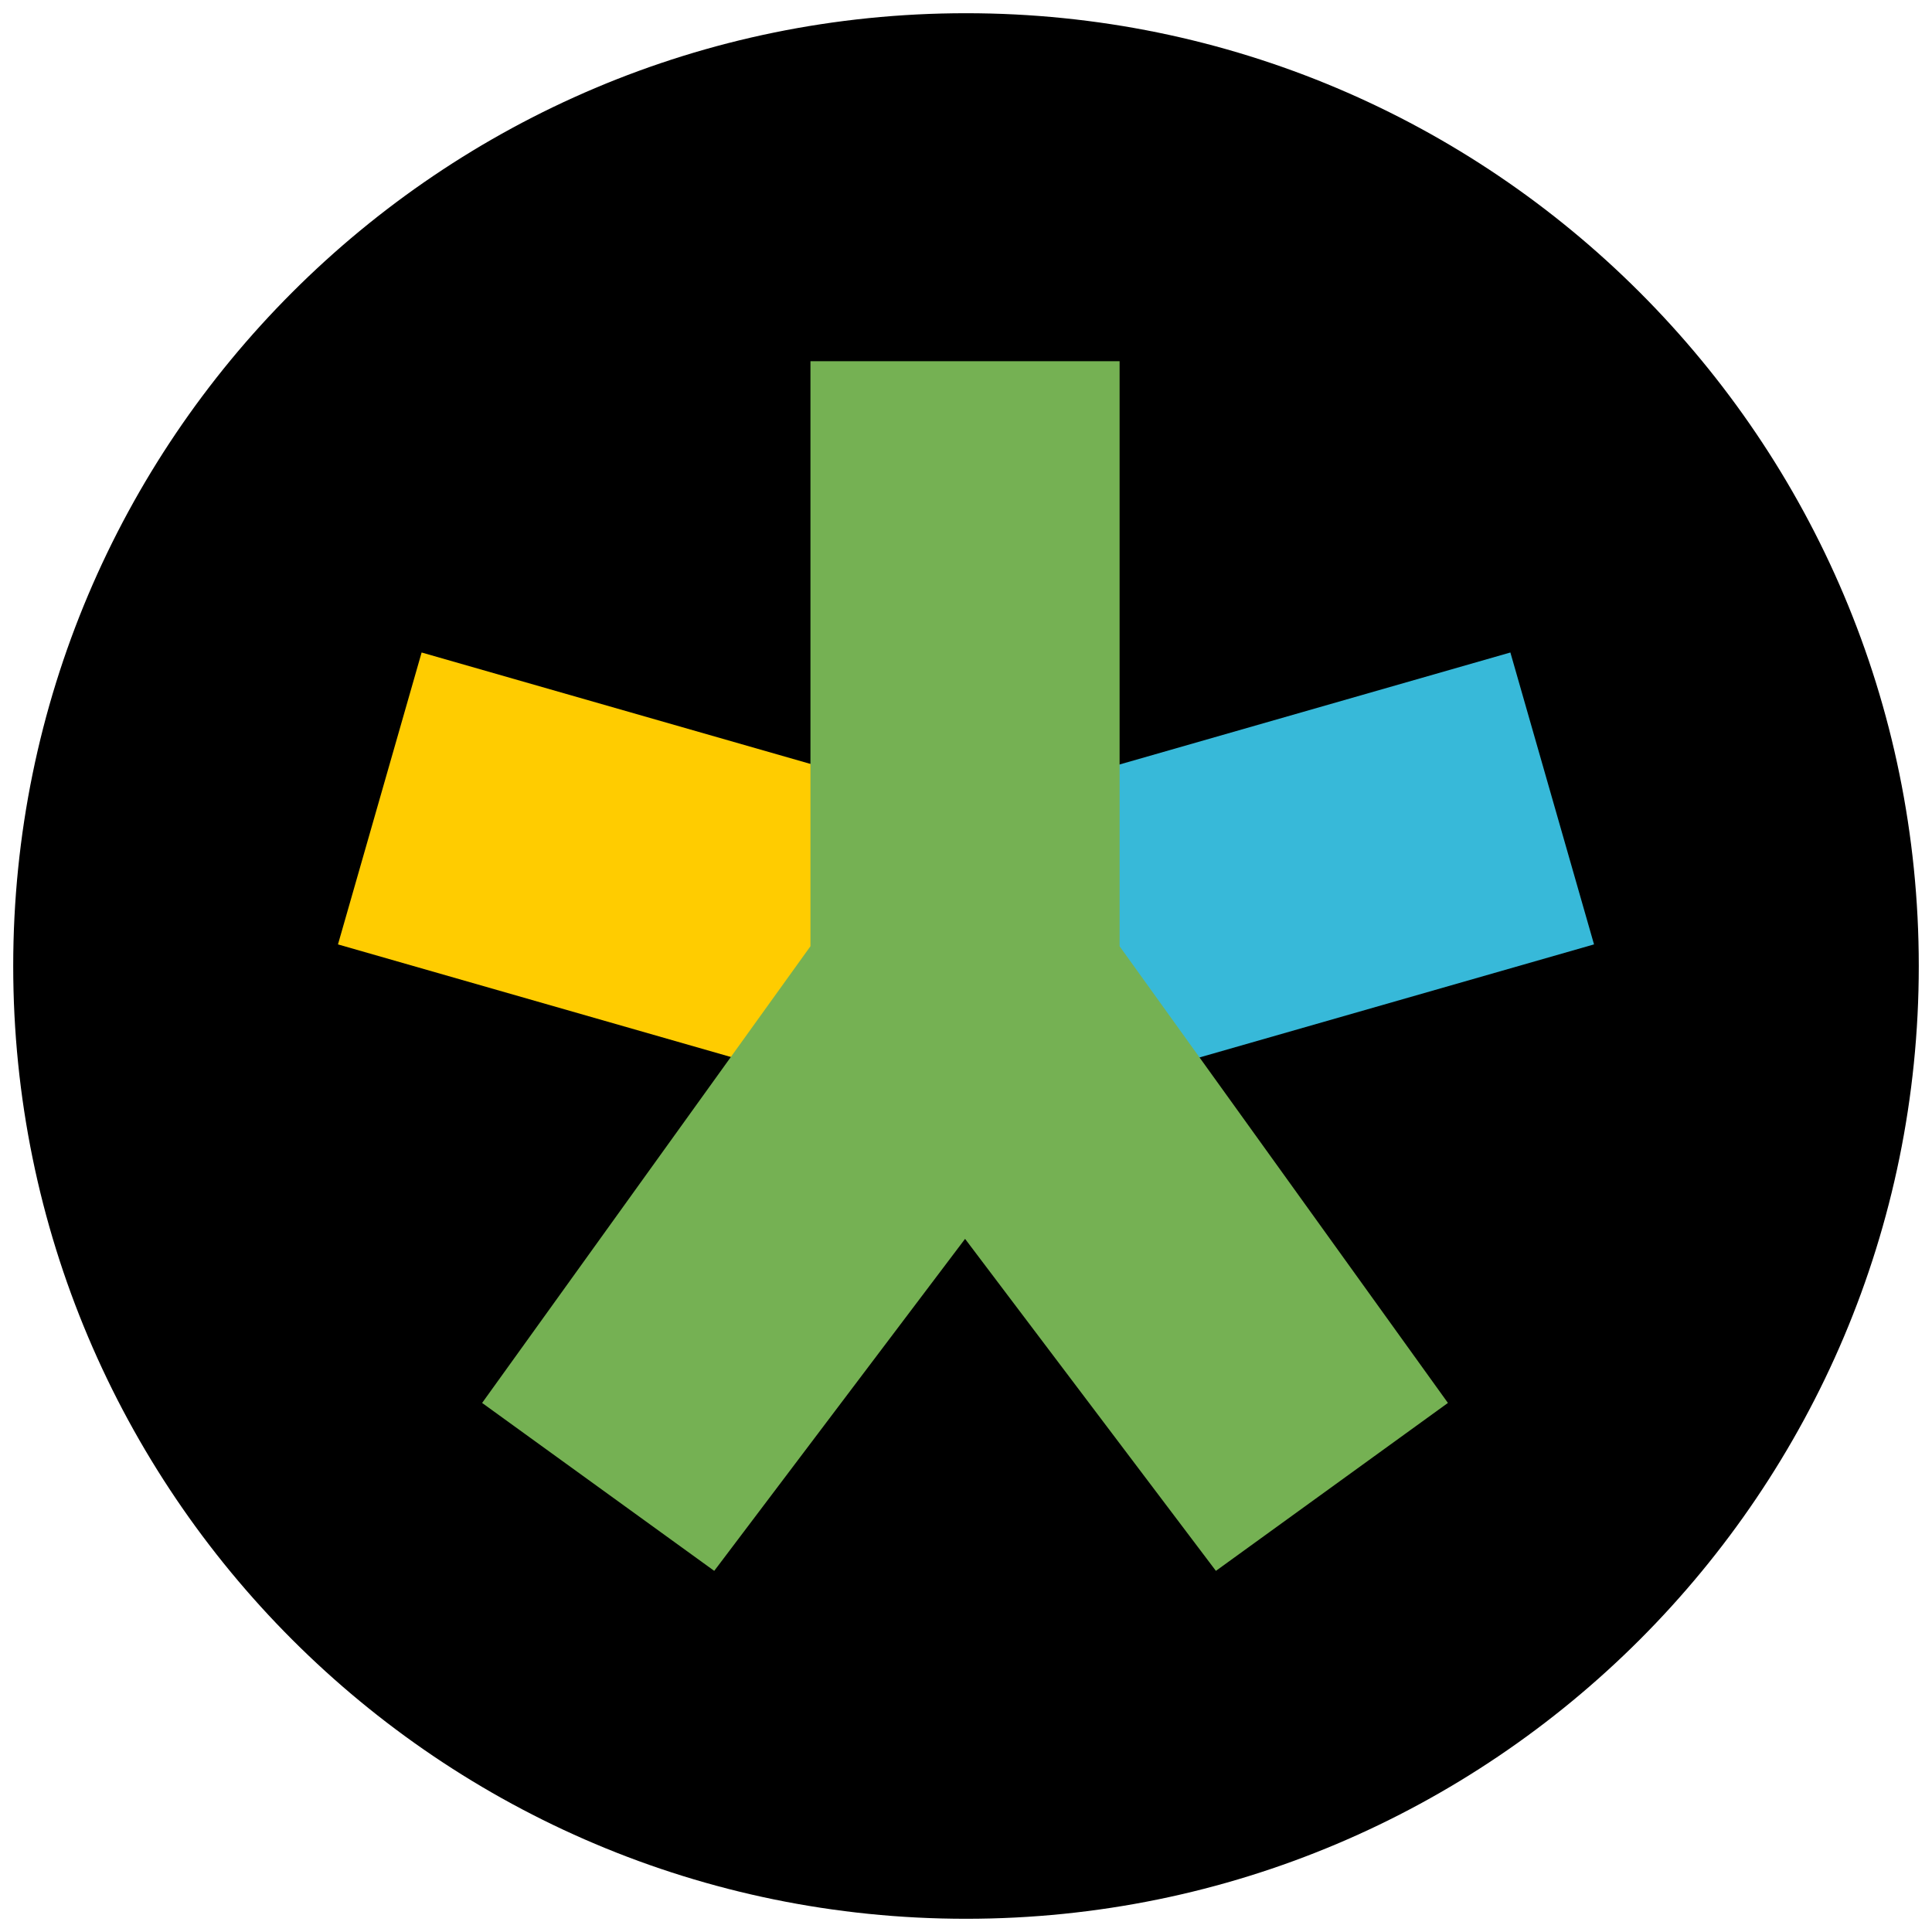 <?xml version="1.0" encoding="UTF-8" standalone="no"?>
<!-- Created with Inkscape (http://www.inkscape.org/) -->

<svg
   xmlns:dc="http://purl.org/dc/elements/1.1/"
   xmlns:cc="http://creativecommons.org/ns#"
   xmlns:rdf="http://www.w3.org/1999/02/22-rdf-syntax-ns#"
   xmlns:svg="http://www.w3.org/2000/svg"
   xmlns="http://www.w3.org/2000/svg"
   xmlns:sodipodi="http://sodipodi.sourceforge.net/DTD/sodipodi-0.dtd"
   xmlns:inkscape="http://www.inkscape.org/namespaces/inkscape"
   width="657.571"
   height="657.571"
   id="svg3010"
   version="1.1"
   inkscape:version="0.48.4 r9939"
   sodipodi:docname="framasphere_icon.svg"
   inkscape:export-filename="/home/berengere/Documents/Loxodonta/SiteWeb/css/google_icon.png"
   inkscape:export-xdpi="6.9383264"
   inkscape:export-ydpi="6.9383264">
  <defs
     id="defs3012">
    <clipPath
       clipPathUnits="userSpaceOnUse"
       id="clipPath3796">
      <path
         d="m 576.604,169.578 c -17.464,9.379 -36.231,15.721 -55.931,18.572 20.108,-14.598 35.548,-37.701 42.817,-65.24 -18.817,13.51 -39.658,23.329 -61.838,28.612 -17.762,-22.918 -43.071,-37.235 -71.081,-37.235 -53.776,0 -97.381,52.797 -97.381,117.916 0,9.242 0.864,18.242 2.526,26.876 -80.931,-4.923 -152.687,-51.865 -200.714,-123.212 -8.384,17.42 -13.186,37.674 -13.186,59.287 0,40.907 17.187,77.003 43.319,98.15 -15.965,-0.613 -30.98,-5.92 -44.107,-14.751 -0.009,0.494 -0.009,0.988 -0.009,1.486 0,57.133 33.569,104.789 78.115,115.626 -8.171,2.69 -16.775,4.138 -25.656,4.138 -6.274,0 -12.376,-0.741 -18.324,-2.122 12.393,46.85 48.358,80.945 90.971,81.892 -33.33,31.633 -75.318,50.485 -120.942,50.485 -7.862,0 -15.613,-0.559 -23.231,-1.656 43.094,33.465 94.28,52.984 149.273,52.984 179.118,0 277.064,-179.681 277.064,-335.513 0,-5.108 -0.095,-10.195 -0.28,-15.255 19.03,-16.624 35.538,-37.394 48.594,-61.041 z"
         style="fill:#800000;fill-opacity:1;fill-rule:nonzero;stroke:none"
         id="path3798"
         inkscape:connector-curvature="0"
         sodipodi:nodetypes="ccccssccsccscsccscsscc"
         clip-path="none" />
    </clipPath>
    <clipPath
       clipPathUnits="userSpaceOnUse"
       id="clipPath3813">
      <path
         d="m 582.11,156.799 c -21.645,6.098 -44.903,10.221 -69.318,12.075 24.92,-9.492 44.056,-24.513 53.065,-42.419 -23.321,8.784 -49.15,15.168 -76.638,18.604 -22.014,-14.901 -53.38,-24.21 -88.095,-24.21 -66.647,0 -120.689,34.329 -120.689,76.669 0,6.009 1.071,11.861 3.131,17.475 C 183.264,211.792 94.333,181.27 34.811,134.881 24.421,146.207 18.469,159.376 18.469,173.429 c 0,26.598 21.301,50.067 53.687,63.817 -19.786,-0.399 -38.394,-3.849 -54.664,-9.591 -0.011,0.321 -0.011,0.642 -0.011,0.966 0,37.148 41.604,68.133 96.812,75.18 -10.126,1.749 -20.79,2.691 -31.797,2.691 -7.775,0 -15.338,-0.482 -22.71,-1.38 15.36,30.462 59.933,52.63 112.745,53.246 -41.307,20.568 -93.345,32.825 -149.889,32.825 -9.744,0 -19.35,-0.363 -28.791,-1.077 53.408,21.759 116.845,34.45 185.002,34.45 221.99,0 343.38,-116.828 343.38,-218.15 0,-3.321 -0.118,-6.628 -0.348,-9.919 23.585,-10.809 44.044,-24.313 60.224,-39.689 z"
         style="fill:#800000;fill-opacity:1;fill-rule:nonzero;stroke:none"
         id="path3815"
         inkscape:connector-curvature="0"
         sodipodi:nodetypes="ccccssccsccscsccscsscc"
         clip-path="none" />
    </clipPath>
    <clipPath
       clipPathUnits="userSpaceOnUse"
       id="clipPath3837">
      <path
         d="m 580.787,165.994 c -18.839,8.355 -39.083,14.004 -60.333,16.544 21.69,-13.004 38.345,-33.584 46.186,-58.115 -20.297,12.035 -42.779,20.781 -66.704,25.488 -19.16,-20.415 -46.46,-33.169 -76.675,-33.169 -58.007,0 -105.044,47.031 -105.044,105.039 0,8.232 0.932,16.25 2.725,23.941 -87.3,-4.385 -164.703,-46.201 -216.509,-109.756 -9.043,15.518 -14.224,33.56 -14.224,52.812 0,36.44 18.54,68.594 46.728,87.431 -17.221,-0.546 -33.417,-5.274 -47.578,-13.14 -0.01,0.44 -0.01,0.88 -0.01,1.324 0,50.894 36.211,93.345 84.262,102.999 -8.814,2.396 -18.095,3.686 -27.675,3.686 -6.768,0 -13.35,-0.66 -19.766,-1.89 13.369,41.734 52.164,72.105 98.13,72.949 -35.953,28.179 -81.245,44.971 -130.459,44.971 -8.481,0 -16.841,-0.498 -25.059,-1.475 46.485,29.81 101.699,47.197 161.02,47.197 193.214,0 298.867,-160.059 298.867,-298.872 0,-4.55 -0.102,-9.081 -0.302,-13.589 20.527,-14.809 38.335,-33.31 52.417,-54.375 z"
         style="fill:#800000;fill-opacity:1;fill-rule:nonzero;stroke:none"
         id="path3839"
         inkscape:connector-curvature="0"
         sodipodi:nodetypes="ccccssccsccscsccscsscc"
         clip-path="none" />
    </clipPath>
    <clipPath
       clipPathUnits="userSpaceOnUse"
       id="clipPath4467">
      <path
         id="path4469"
         style="fill:#100f0d;fill-opacity:1;fill-rule:evenodd;stroke:none"
         d="m 167.915,214.64 c 32.337,0 52.472,-20.573 52.472,-46.27 -0.602,-26.26 -20.134,-46.258 -51.855,-46.258 -31.735,0 -52.472,19.998 -52.472,46.258 0,25.697 20.127,46.27 51.254,46.27 l 0.602,0 0,0 z m 46.367,304.28 0,-267.737 -92.741,0 0,267.737 92.741,0 0,0"
         inkscape:connector-curvature="0" />
    </clipPath>
    <clipPath
       clipPathUnits="userSpaceOnUse"
       id="clipPath4461">
      <path
         id="path4463"
         style="fill:#100f0d;fill-opacity:1;fill-rule:evenodd;stroke:none"
         d="m 132.143,214.441 c 19.147,0 31.069,-21.442 31.069,-48.223 -0.356,-27.369 -11.922,-48.211 -30.704,-48.211 -18.791,0 -31.069,20.842 -31.069,48.211 0,26.781 11.917,48.223 30.347,48.223 l 0.356,0 0,0 z m 27.454,317.123 0,-279.038 -54.912,0 0,279.038 54.912,0 0,0"
         inkscape:connector-curvature="0" />
    </clipPath>
    <clipPath
       clipPathUnits="userSpaceOnUse"
       id="clipPath5184">
      <path
         id="path5186"
         style="fill:#100f0d;fill-opacity:1;fill-rule:nonzero;stroke:none"
         d="m 197.763,530.914 c -54.096,0 -93.163,-34.249 -93.163,-75.379 0,-40.314 48.458,-73.873 102.554,-73.288 12.622,0.131 24.385,2.165 35.067,5.621 29.365,20.421 50.431,31.96 56.373,55.231 1.118,4.722 1.724,9.574 1.724,14.535 0,41.132 -26.503,73.28 -102.554,73.28 z m 14.218,-241.241 c -36.315,-1.084 -70.823,-40.62 -77.086,-88.297 -6.271,-47.684 18.074,-84.183 54.384,-83.099 36.298,1.096 70.82,39.351 77.089,87.033 6.26,47.683 -18.089,85.451 -54.387,84.363 z m 75.289,70.613 c -12.734,-9.016 -37.096,-30.947 -37.096,-43.84 0,-15.106 4.311,-22.548 27.048,-40.314 23.311,-18.214 39.806,-42.897 39.806,-72.682 0,-35.451 -15.789,-72.278 -45.43,-80.49 l 44.685,0 31.538,-24.634 c 0,0 -105.7,0 -140.932,0 -63.189,0 -122.654,47.869 -122.654,103.32 0,56.66 43.074,102.393 107.354,102.393 4.467,0 8.813,-0.088 13.063,-0.394 -4.17,7.988 -7.153,16.984 -7.153,26.323 0,15.746 8.473,28.515 19.181,38.935 -8.091,0 -15.905,0.234 -24.429,0.234 -78.264,0 -138.499,49.845 -138.499,101.53 0,50.906 66.036,82.749 144.3,82.749 89.218,0 138.502,-50.625 138.502,-101.532 0,-40.818 -12.048,-65.264 -49.284,-91.598"
         inkscape:connector-curvature="0" />
    </clipPath>
    <clipPath
       clipPathUnits="userSpaceOnUse"
       id="clipPath5188">
      <path
         id="path5190"
         style="fill:#100f0d;fill-opacity:1;fill-rule:nonzero;stroke:none"
         d="m 197.162,300.543 c -47.655,-8.693 -76.038,-48.049 -68.791,-87.773 7.103,-38.936 55.704,-63.56 103.256,-54.301 11.096,2.155 21.101,6.01 29.901,11.064 22.271,24.442 38.796,38.972 39.931,62.402 0.153,4.74 -0.168,9.524 -1.042,14.315 -7.247,39.726 -36.258,66.515 -103.255,54.293 z M 252.19,69.837 c -31.8,-6.883 -55.234,-50.613 -52.352,-97.666 2.877,-47.061 30.754,-78.4 62.55,-71.518 31.784,6.892 55.455,49.386 52.577,96.445 -2.887,47.059 -30.99,79.622 -62.775,72.738 z m 53.885,80.298 c -9.63,-10.755 -27.227,-35.85 -24.955,-48.302 2.661,-14.589 7.77,-21.084 30.93,-34.589 23.744,-13.845 42.624,-35.033 47.872,-63.8 6.246,-34.239 -1.175,-72.344 -25.84,-85.038 l 39.365,7.181 32.123,-18.723 c 0,0 -93.116,-16.986 -124.153,-22.648 -55.666,-10.155 -116.485,26.521 -126.254,80.076 -9.983,54.722 19.906,105.814 76.533,116.144 3.935,0.718 7.779,1.331 11.577,1.719 -5.081,7.045 -9.294,15.254 -10.939,24.273 -2.774,15.207 2.44,28.902 10.038,40.686 -7.128,-1.3 -14.052,-2.33 -21.562,-3.7 -68.947,-12.577 -130.792,25.884 -139.898,75.801 -8.969,49.165 43.595,90.531 112.541,103.108 78.596,14.338 130.932,-26.636 139.901,-75.802 7.191,-39.422 0.885,-64.969 -27.279,-96.386"
         inkscape:connector-curvature="0" />
    </clipPath>
  </defs>
  <sodipodi:namedview
     id="base"
     pagecolor="#ffffff"
     bordercolor="#666666"
     borderopacity="1.0"
     inkscape:pageopacity="0.0"
     inkscape:pageshadow="2"
     inkscape:zoom="1.5264703"
     inkscape:cx="263.46729"
     inkscape:cy="407.62506"
     inkscape:document-units="px"
     inkscape:current-layer="layer1"
     showgrid="false"
     fit-margin-left="1.5"
     fit-margin-top="1.5"
     fit-margin-right="1.5"
     fit-margin-bottom="1.5"
     inkscape:window-width="1301"
     inkscape:window-height="744"
     inkscape:window-x="65"
     inkscape:window-y="24"
     inkscape:window-maximized="1" />
  <g
     inkscape:label="Calque 1"
     inkscape:groupmode="layer"
     id="layer1"
     transform="translate(-66.929,-190.719)">
    <path
       sodipodi:type="arc"
       style="fill:#000000;stroke:none;stroke-width:6;stroke-miterlimit:4;stroke-opacity:1;stroke-dasharray:none;fill-opacity:1"
       id="path3018"
       sodipodi:cx="395.71429"
       sodipodi:cy="519.50507"
       sodipodi:rx="324.28571"
       sodipodi:ry="324.28571"
       d="m 720,519.505 c 0,179.098 -145.188,324.286 -324.286,324.286 -179.098,0 -324.286,-145.188 -324.286,-324.286 0,-179.098 145.188,-324.286 324.286,-324.286 C 574.812,195.219 720,340.407 720,519.505 z"
       clip-path="none"
       inkscape:export-xdpi="6.9383264"
       inkscape:export-ydpi="6.9383264"
       inkscape:export-filename="/home/berengere/Documents/Loxodonta/SiteWeb/css/google_icon.png" />
    <path
       style="fill:none;stroke:#000000;stroke-width:1px;stroke-linecap:butt;stroke-linejoin:miter;stroke-opacity:1"
       d="m 188.254,504.394 25.251,-87.635 204.976,71.296"
       id="path3100"
       inkscape:connector-curvature="0" />
    <path
       style="fill:#ffcc00;fill-opacity:1;fill-rule:nonzero;stroke:none"
       d="m 181.961,512.154 28.47,-99.352 189.817,54.394 -28.47,99.351 z"
       id="rect4466"
       inkscape:connector-curvature="0"
       sodipodi:nodetypes="ccccc" />
    <path
       style="fill:#37b9d9;fill-opacity:1;fill-rule:nonzero;stroke:none"
       d="m 391.181,467.195 28.47,99.351 189.817,-54.394 -28.47,-99.351 z"
       id="rect4468"
       inkscape:connector-curvature="0" />
    <path
       style="fill:#75b153;fill-opacity:1;stroke:none"
       d="M 275.844 122.938 L 275.844 322.062 L 164.094 477.5 L 243.094 534.656 L 328.469 421.656 L 413.844 534.656 L 492.812 477.5 L 381.062 322.062 L 381.062 122.938 L 328.781 122.938 L 328.125 122.938 L 275.844 122.938 z "
       transform="translate(66.929,190.719)"
       id="path4464" />
  </g>
</svg>
